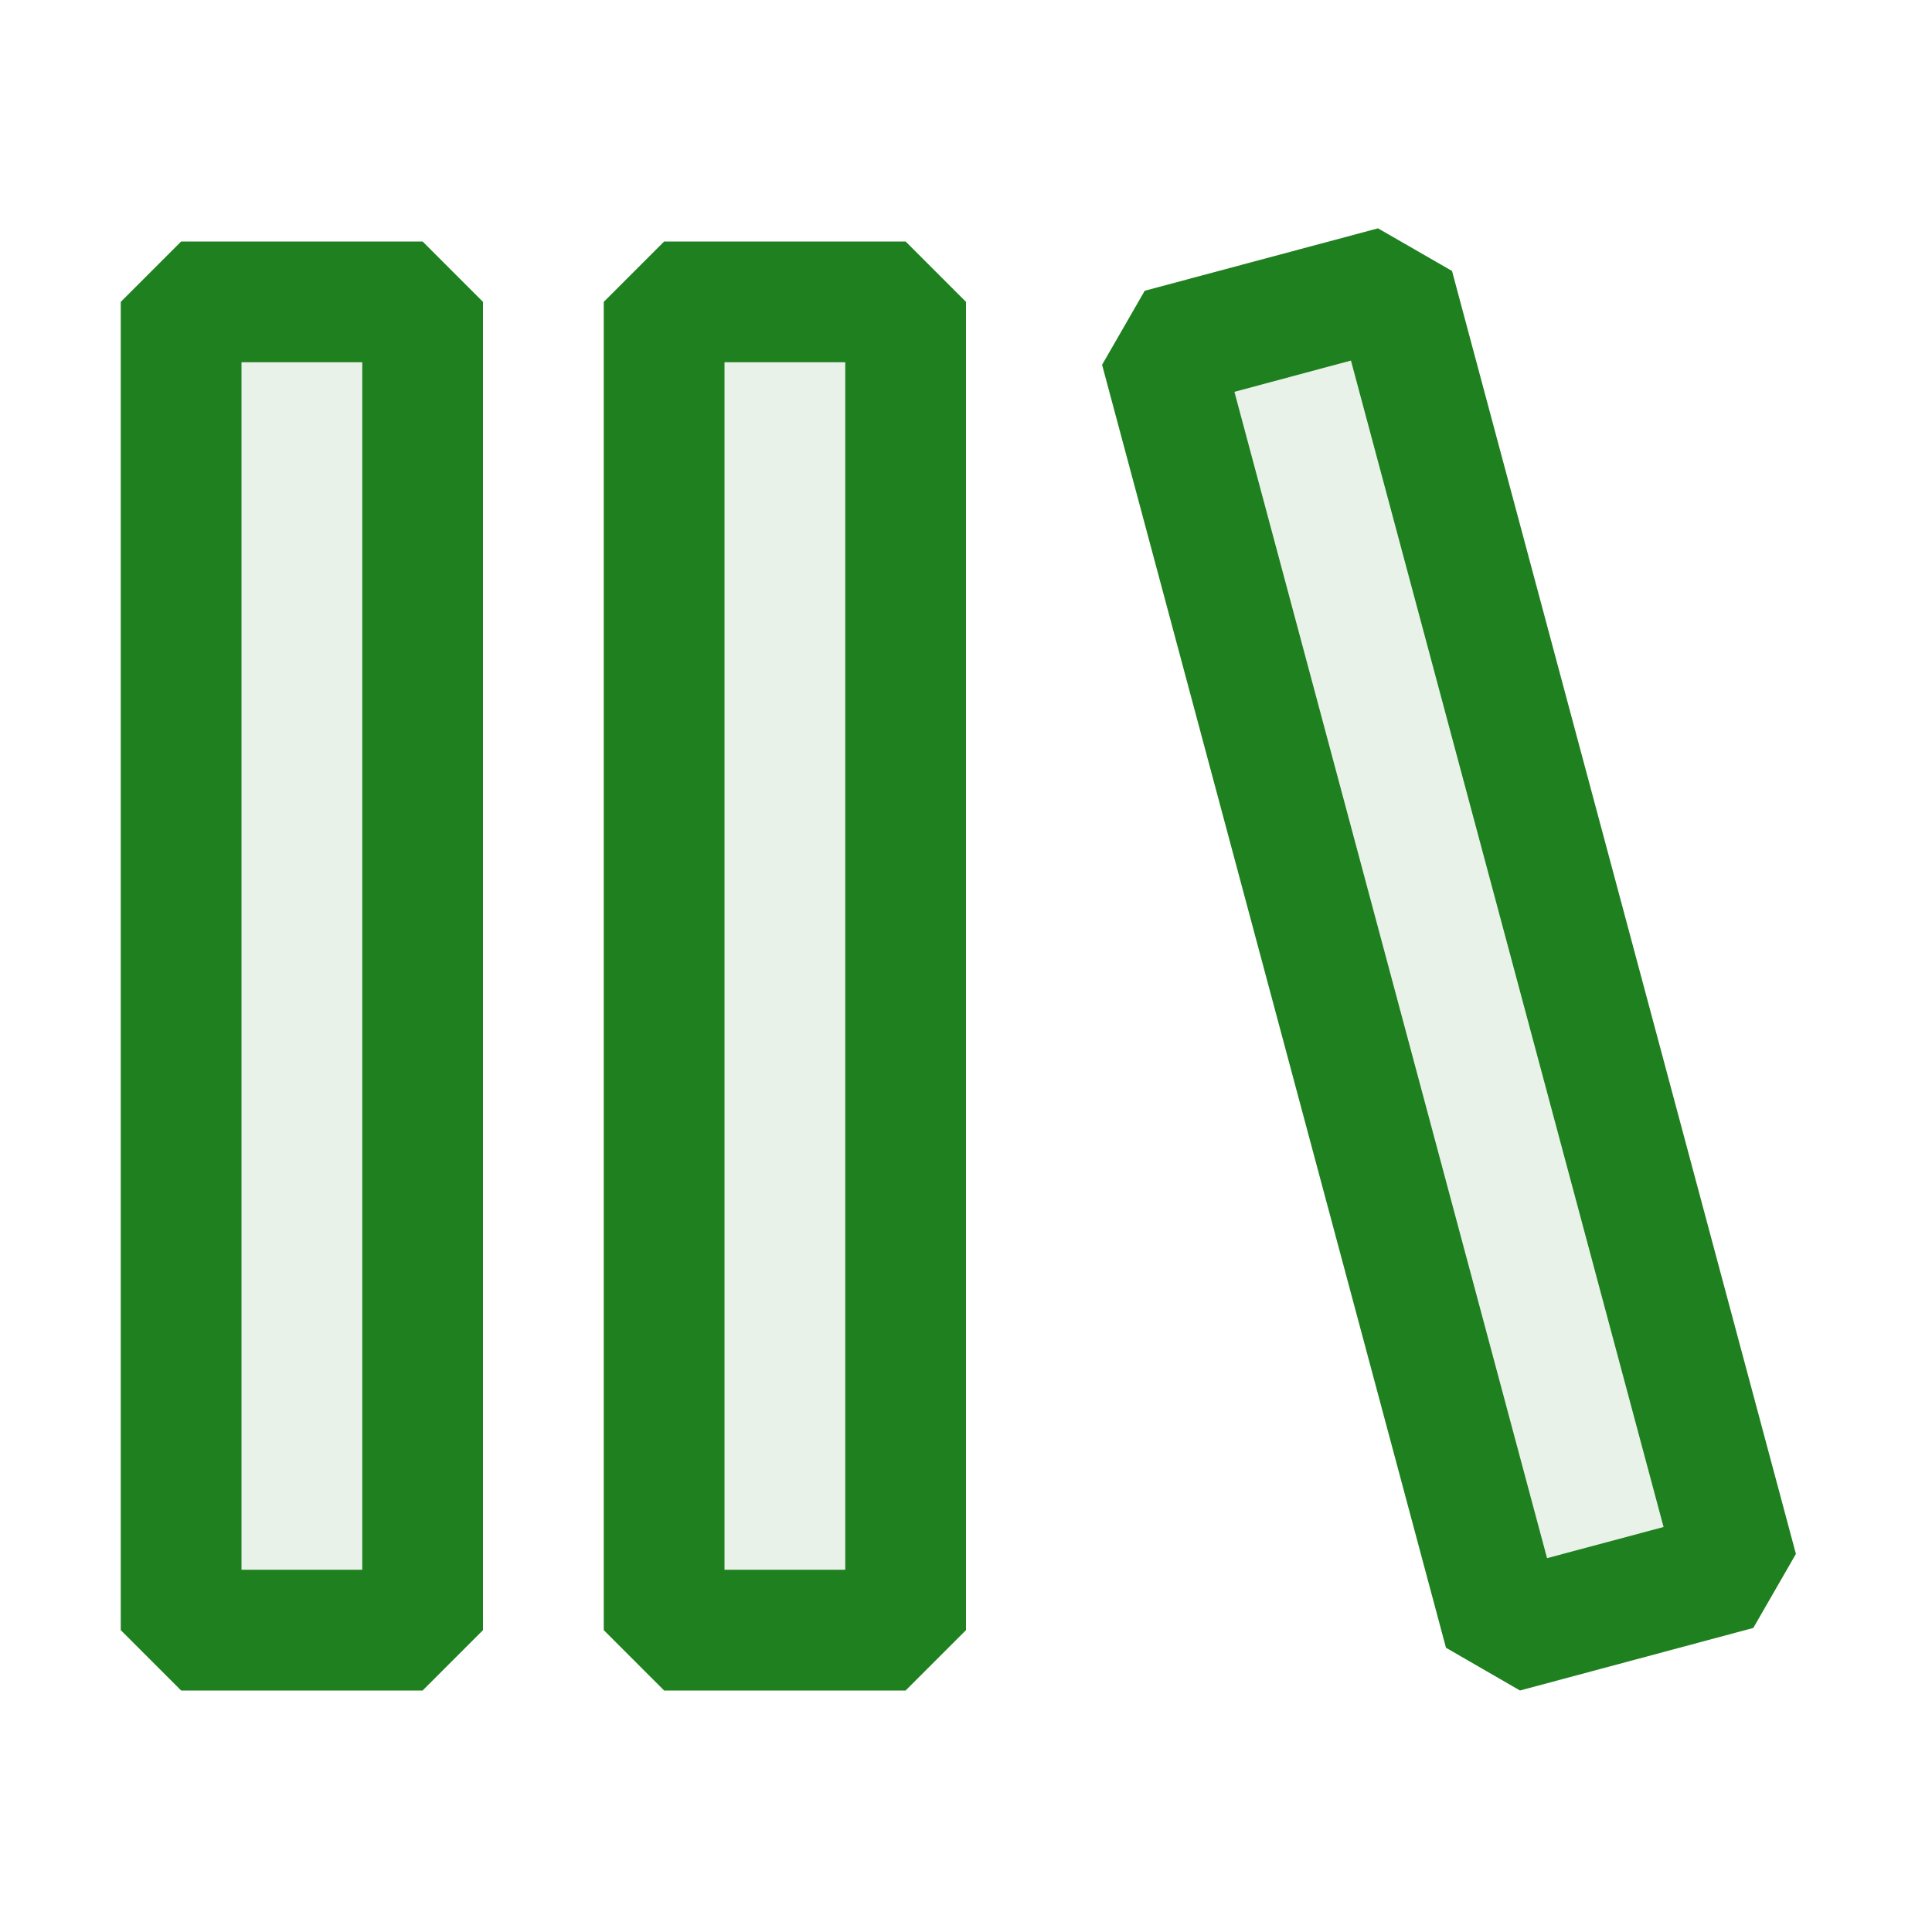 <svg xmlns="http://www.w3.org/2000/svg" viewBox="0 0 16 16">
  <defs>
    <style>.canvas{fill: none; opacity: 0;}.light-green-10{fill: #1f801f; opacity: 0.1;}.light-green{fill: #1f801f; opacity: 1;}</style>
  </defs>
  <title>IconLightCSLibrary</title>
  <g id="canvas" class="canvas">
    <path class="canvas" d="M0,0H16V16H0Z" />
  </g>
  <g id="level-1">
    <path class="light-green-10" d="M14.389,13l-1.931.518L9.611,2.891l1.931-.517Z" />
    <path class="light-green-10" d="M3.5,2.5v11h-2V2.5Z" />
    <path class="light-green-10" d="M7.5,2.5v11h-2V2.5Z" />
    <path class="light-green" d="M12.025,2.244l-.613-.353L9.48,2.408l-.353.613,2.848,10.625.613.354,1.932-.518.353-.613Zm.787,10.66L10.223,3.245l.965-.259,2.589,9.66Z" />
    <path class="light-green" d="M3.5,14h-2L1,13.5V2.5L1.5,2h2l.5.5v11ZM2,13H3V3H2Z" />
    <path class="light-green" d="M7.5,14h-2L5,13.5V2.5L5.5,2h2l.5.5v11ZM6,13H7V3H6Z" />
  </g>
</svg>

